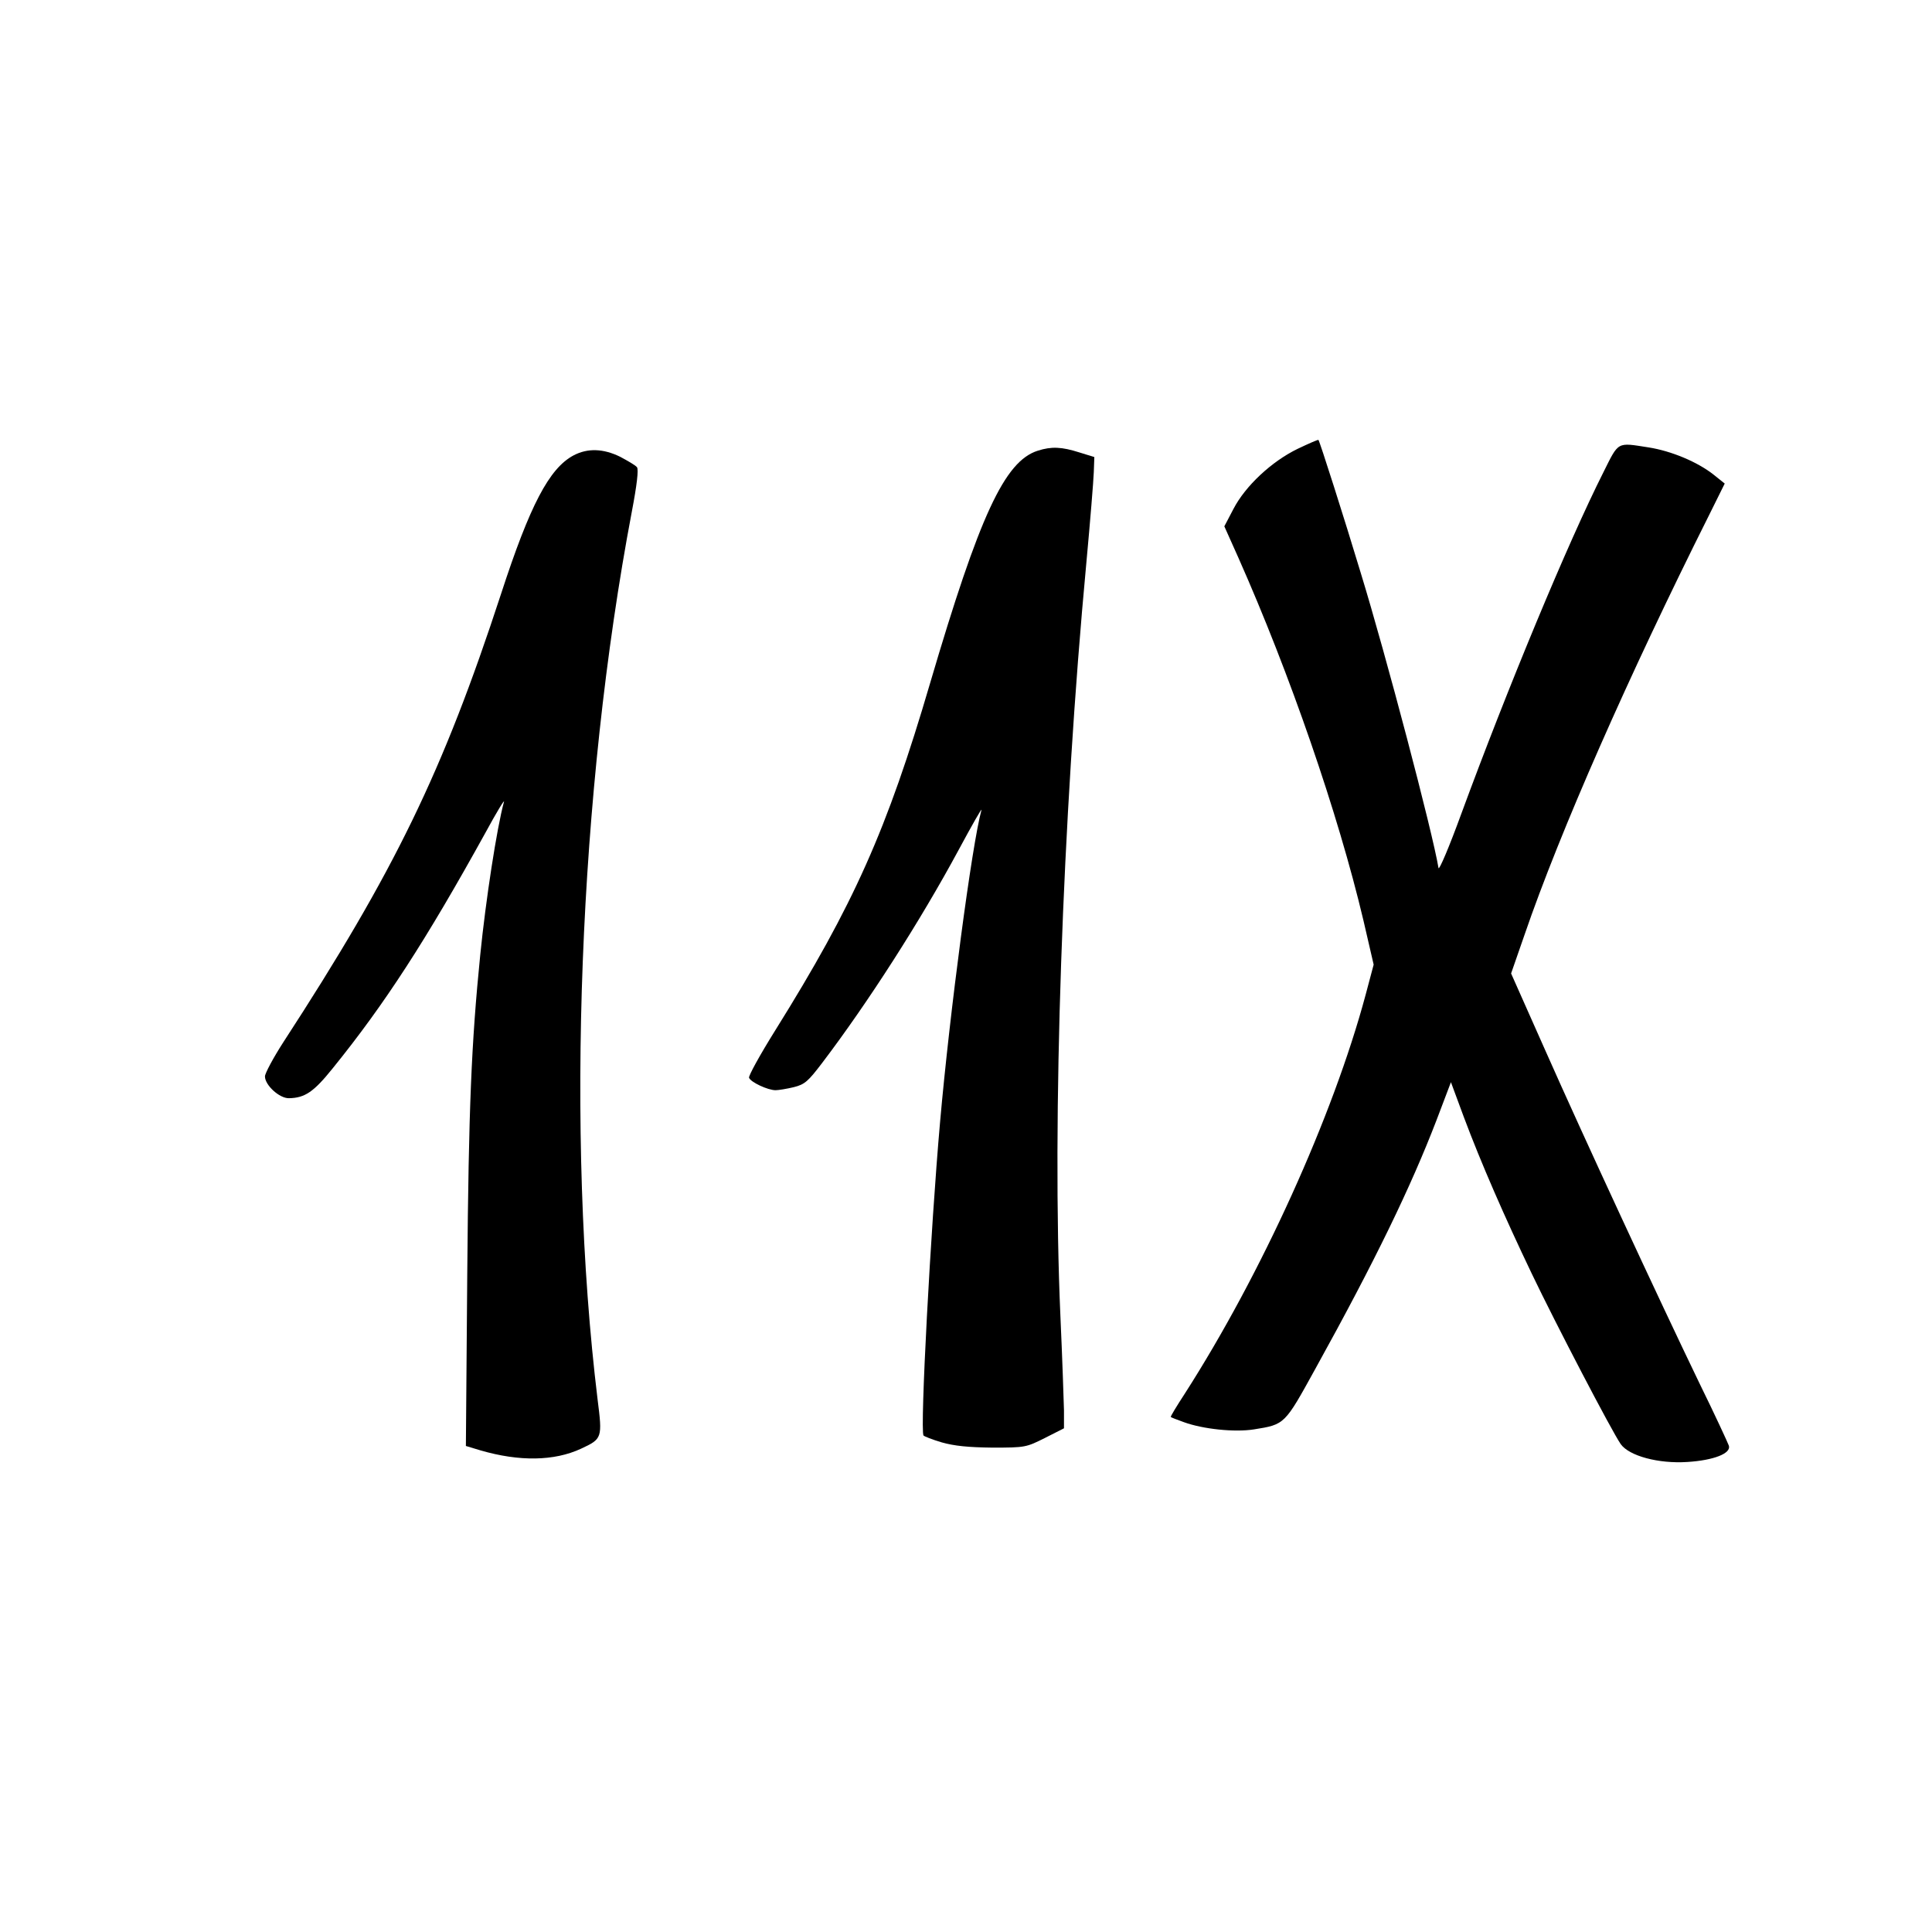 <?xml version="1.0" standalone="no"?>
<!DOCTYPE svg PUBLIC "-//W3C//DTD SVG 20010904//EN"
 "http://www.w3.org/TR/2001/REC-SVG-20010904/DTD/svg10.dtd">
<svg version="1.0" xmlns="http://www.w3.org/2000/svg"
 width="700pt" height="700pt" viewBox="0 0 700 700"
 preserveAspectRatio="xMidYMid meet">
<g transform="translate(0,700) scale(0.1,-0.1)"
fill="#000000" stroke="none">
<path d="M4702 5374 c-95 -46 -190 -135 -233 -218 l-33 -63 51 -114 c186 -419
361 -925 453 -1314 l37 -160 -29 -109 c-118 -440 -378 -1013 -655 -1445 -30
-46 -53 -84 -51 -85 2 -2 23 -10 48 -19 69 -25 183 -37 253 -26 113 18 111 17
223 220 217 392 346 659 439 901 l52 137 47 -127 c63 -168 146 -358 246 -567
86 -180 290 -571 322 -617 30 -43 137 -72 242 -65 95 6 159 31 150 59 -3 9
-50 111 -106 225 -151 313 -420 893 -559 1207 l-124 279 49 141 c128 373 376
936 667 1517 l58 117 -40 32 c-58 46 -153 86 -236 99 -116 18 -107 23 -164
-91 -128 -254 -347 -781 -515 -1238 -43 -118 -80 -205 -82 -195 -22 132 -190
770 -282 1070 -60 199 -149 478 -153 481 -1 2 -35 -13 -75 -32z"/>
<path d="M3760 5367 c-120 -38 -211 -234 -390 -842 -156 -532 -277 -803 -561
-1258 -55 -88 -98 -166 -95 -172 6 -16 68 -45 96 -45 11 0 41 5 66 11 40 10
52 21 103 88 167 220 356 515 494 771 49 91 86 156 83 145 -34 -122 -115 -733
-150 -1131 -34 -384 -73 -1114 -60 -1135 2 -3 32 -15 66 -25 46 -13 96 -18
184 -19 119 0 122 1 190 35 l69 35 0 65 c-1 36 -6 190 -13 343 -31 705 7 1797
94 2727 14 151 26 299 27 329 l2 55 -55 17 c-63 20 -100 22 -150 6z"/>
<path d="M2078 5350 c-88 -47 -158 -180 -263 -503 -211 -645 -385 -1003 -789
-1624 -36 -56 -66 -112 -66 -123 0 -32 53 -80 87 -79 58 1 90 23 159 109 187
231 337 462 554 855 39 72 69 121 66 110 -26 -95 -66 -356 -86 -555 -32 -319
-42 -554 -47 -1152 l-5 -627 53 -16 c141 -41 267 -39 364 6 77 36 78 38 60
180 -116 955 -68 2201 124 3214 19 99 25 154 19 162 -5 7 -33 23 -61 38 -61
30 -118 32 -169 5z"/>
</g>
</svg>
